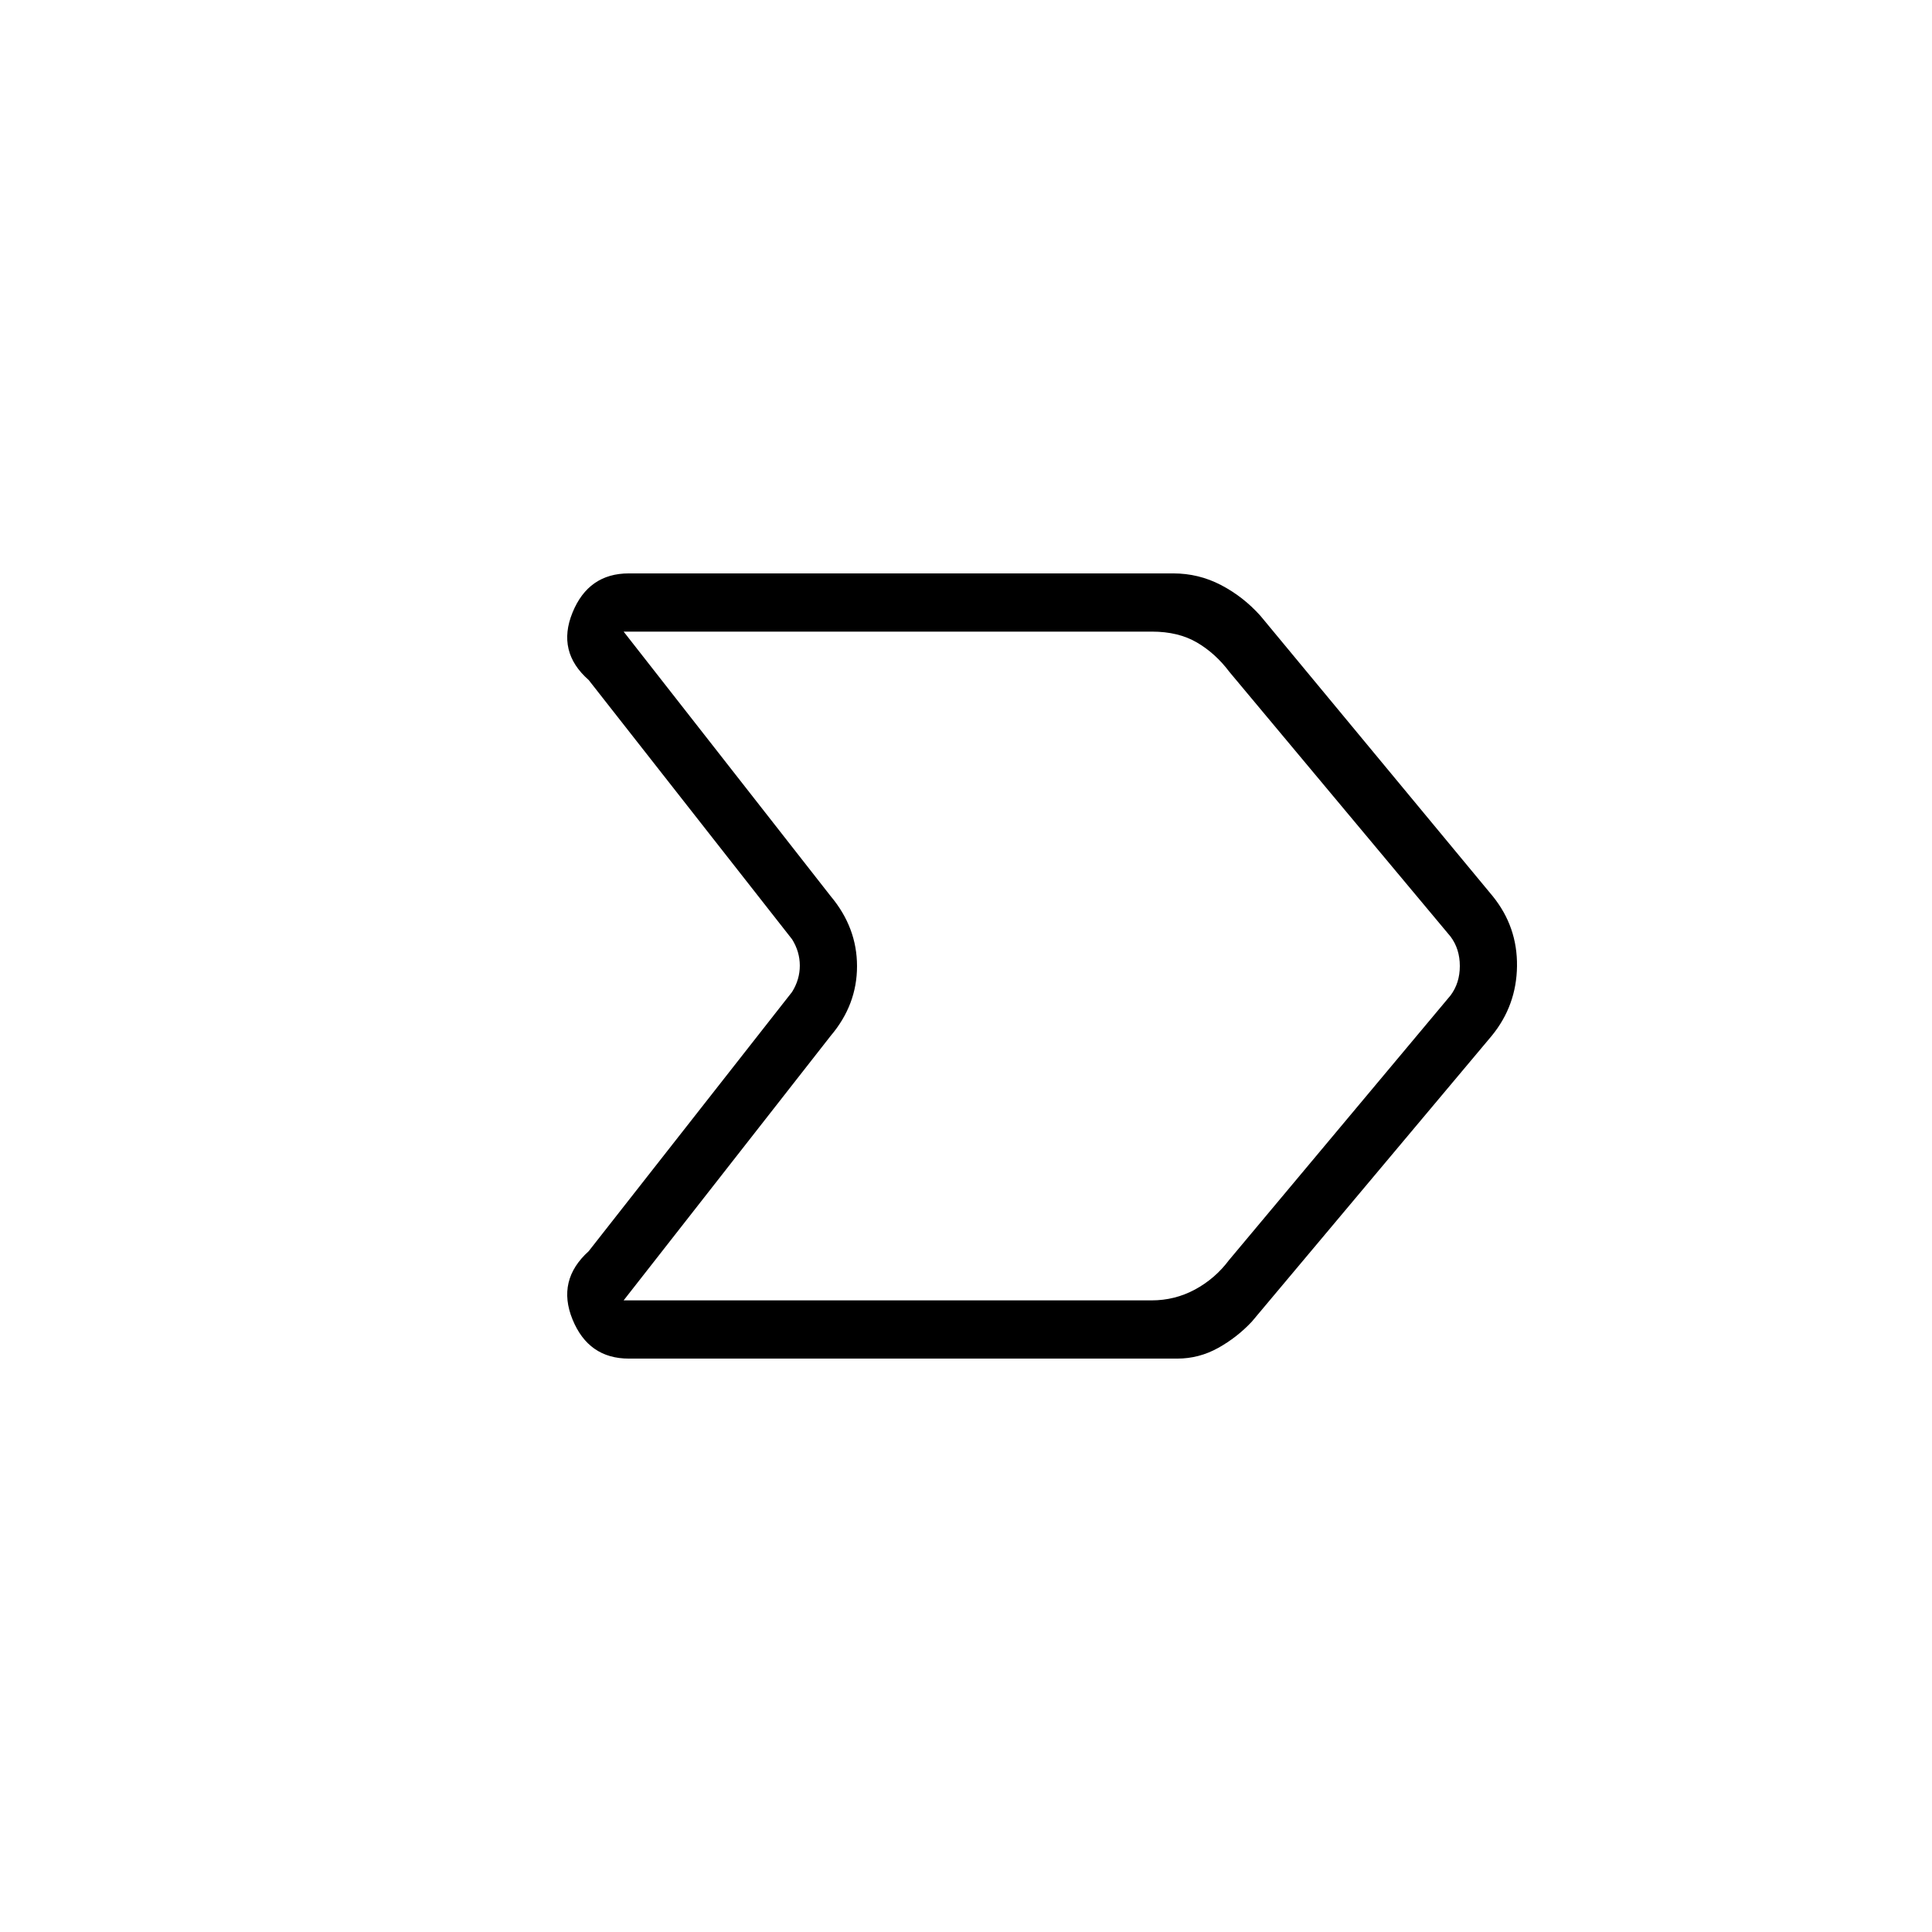 <svg xmlns="http://www.w3.org/2000/svg" height="20" viewBox="0 -960 960 960" width="20"><path d="M312.46-284.92q-20.04 0-27.98-19.46-7.94-19.47 8.02-33.89l101.08-128.85q3.84-6.15 3.84-13.07 0-6.93-3.84-13.08L292.5-622.12q-15.96-14.03-8.02-33.5 7.94-19.46 27.98-19.46h270.56q12.58 0 23.67 5.77 11.08 5.77 19.62 15.31l115.42 139.31q12.31 15.22 12.06 34.78-.25 19.56-12.56 34.6L622.06-303.32q-7.33 7.86-16.82 13.13-9.5 5.27-20.24 5.27H312.46Zm298.22-48.93 110.09-131.53q4.61-6.16 4.61-14.62 0-8.46-4.61-14.62l-109.9-131.53q-6.93-9.23-16.16-14.62-9.23-5.38-22.31-5.38H309.88l102.89 131.46q13.08 15.6 13.08 34.78t-13.08 34.6L309.88-313.85h262.34q11.54 0 21.54-5.38 10-5.39 16.92-14.62ZM519.04-480Z"/></svg>